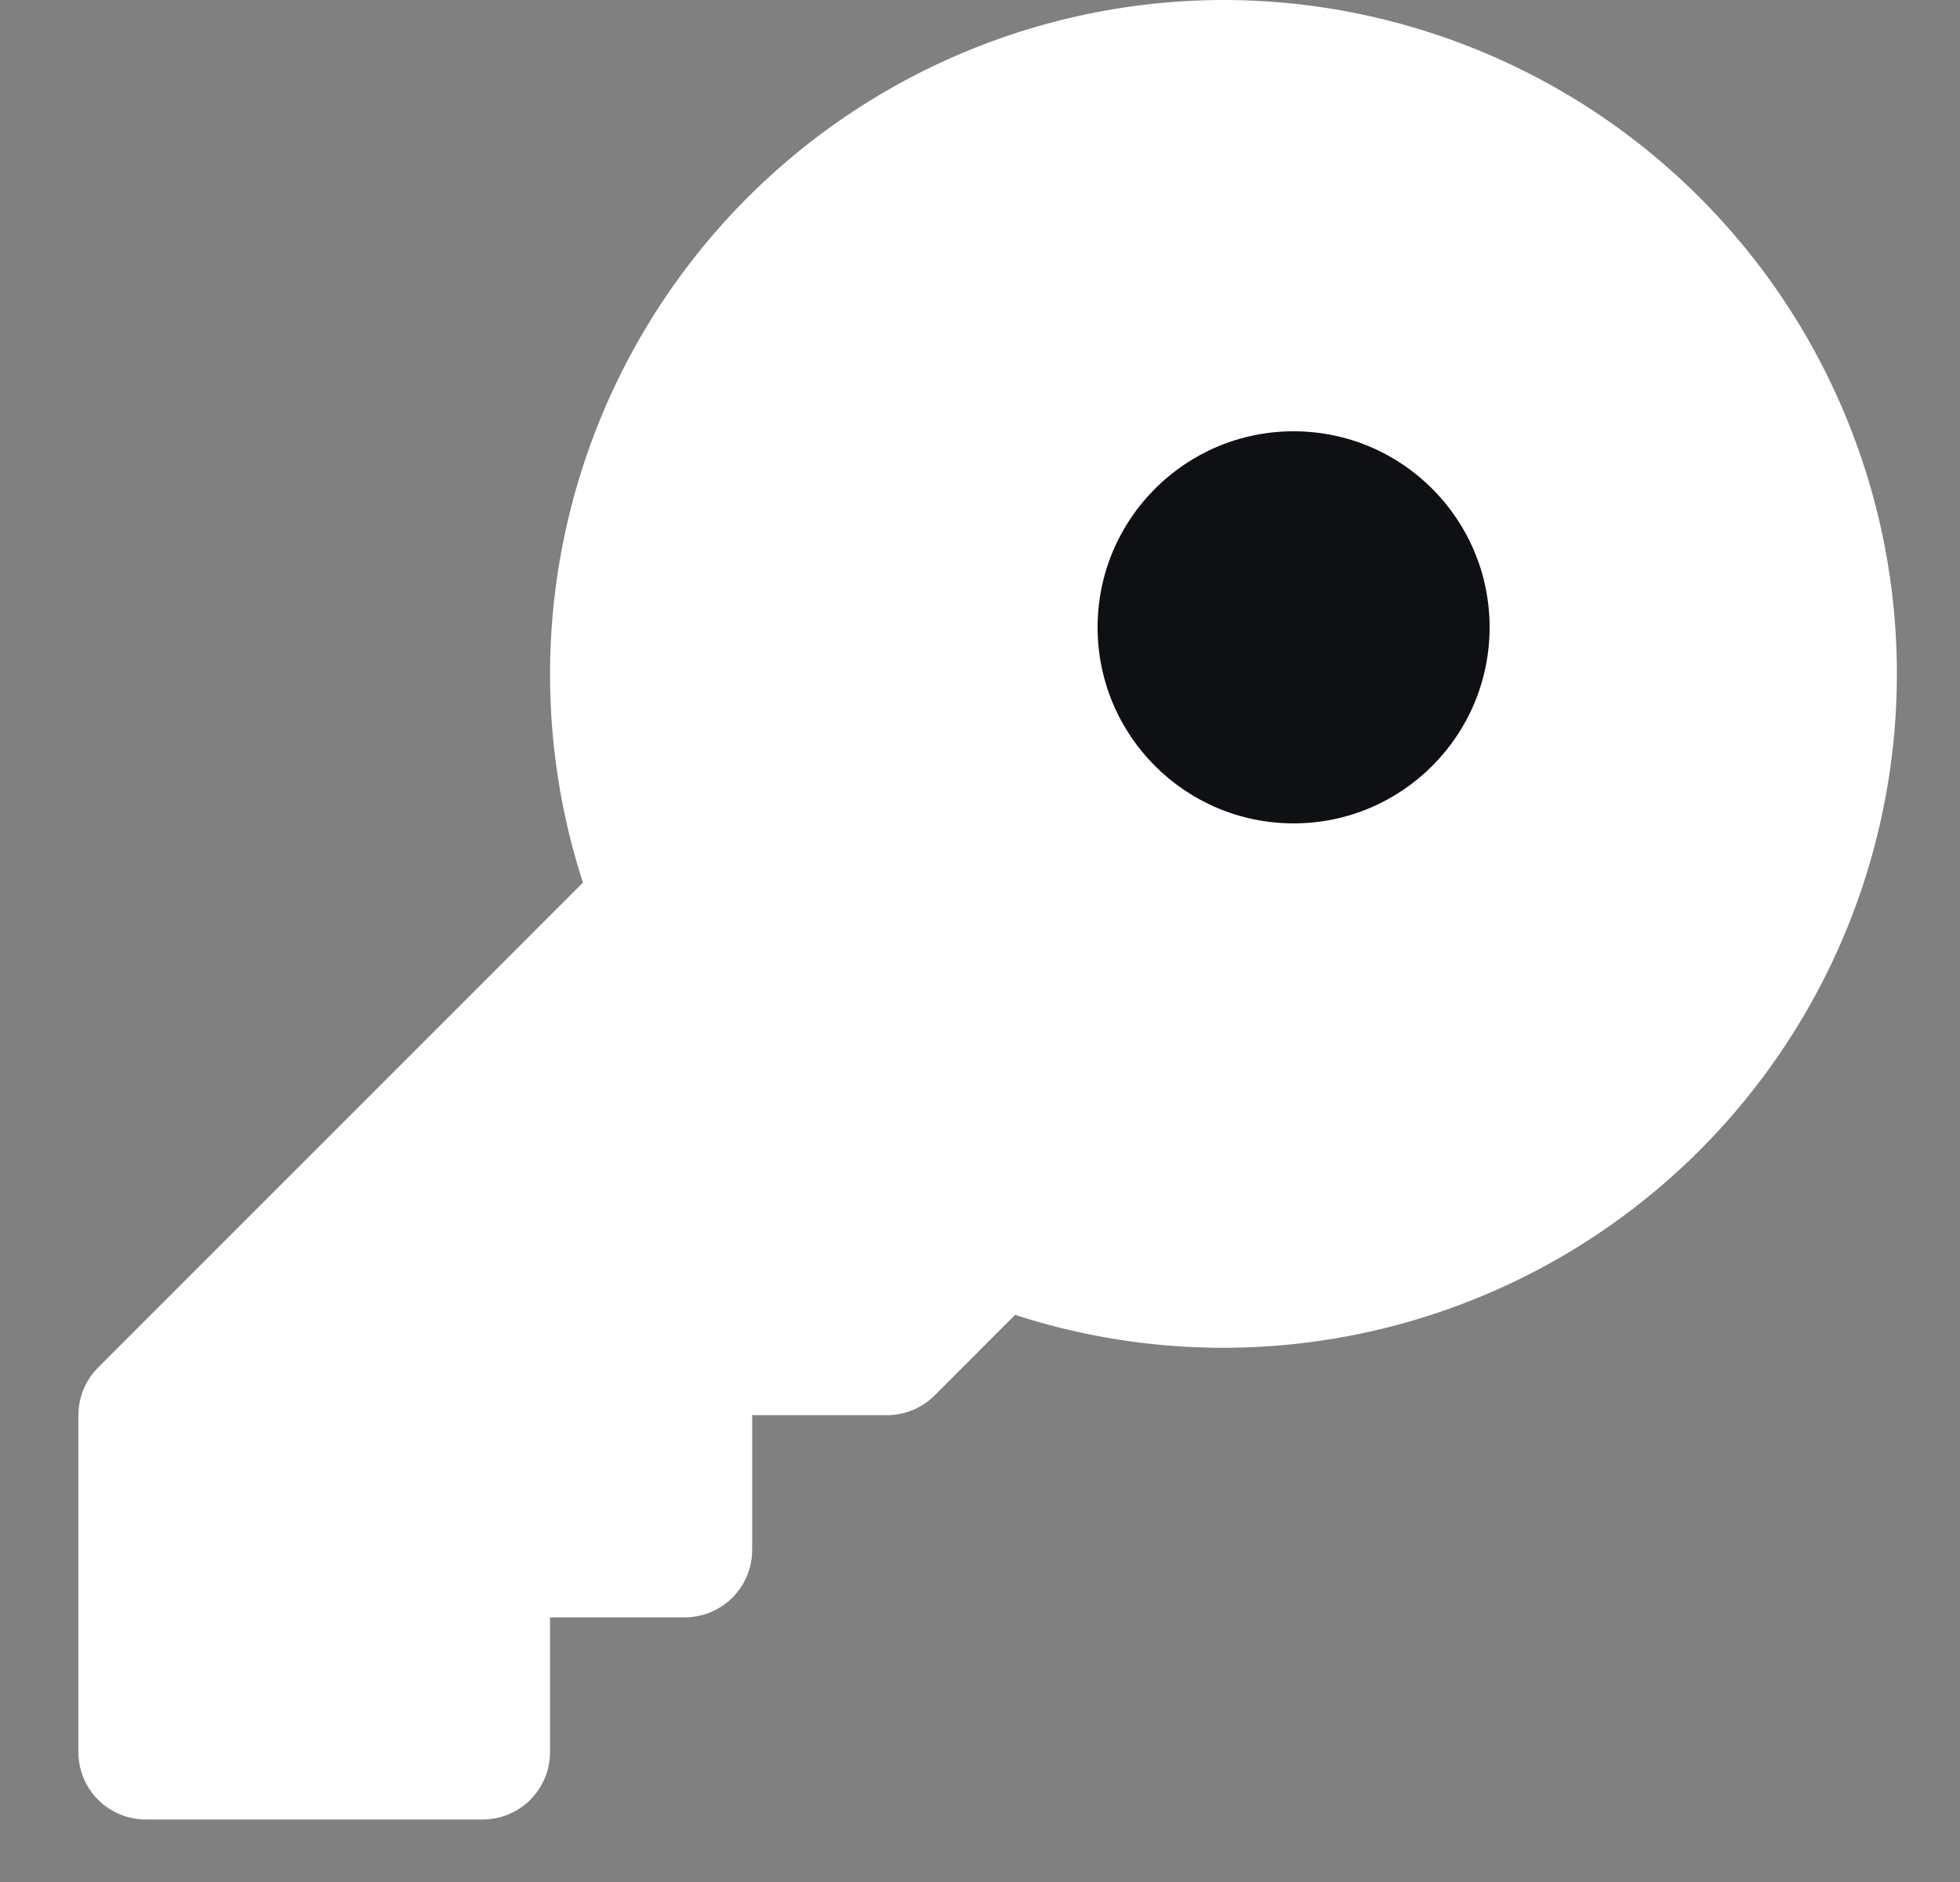 <svg width="50" height="48" viewBox="0 0 50 48" fill="none" xmlns="http://www.w3.org/2000/svg">
<rect x="0" y="0" width="50" height="48" fill="#808080" stroke="none"/>
<path d="M31.219 0C28.506 0.002 25.832 0.646 23.416 1.879C20.999 3.112 18.909 4.899 17.315 7.094C15.721 9.289 14.668 11.83 14.244 14.51C13.819 17.189 14.034 19.931 14.871 22.511L2.503 34.878C2.343 35.038 2.217 35.227 2.13 35.436C2.044 35.644 2 35.868 2 36.094V44.688C2 45.143 2.181 45.581 2.503 45.903C2.826 46.225 3.263 46.406 3.719 46.406H12.312C12.768 46.406 13.206 46.225 13.528 45.903C13.85 45.581 14.031 45.143 14.031 44.688V41.25H17.469C17.925 41.25 18.362 41.069 18.684 40.747C19.006 40.424 19.188 39.987 19.188 39.531V36.094H22.625C22.851 36.094 23.074 36.05 23.283 35.963C23.492 35.877 23.681 35.751 23.841 35.591L25.895 33.535C28.257 34.302 30.758 34.548 33.224 34.256C35.69 33.964 38.064 33.14 40.182 31.843C42.3 30.545 44.111 28.804 45.491 26.739C46.872 24.675 47.788 22.335 48.177 19.882C48.567 17.429 48.42 14.921 47.747 12.53C47.074 10.14 45.891 7.923 44.279 6.034C42.667 4.144 40.665 2.626 38.411 1.585C36.156 0.543 33.702 0.002 31.219 0Z" fill="white"/>
<circle cx="33" cy="16" r="5" fill="#0E1013"/>
</svg>
